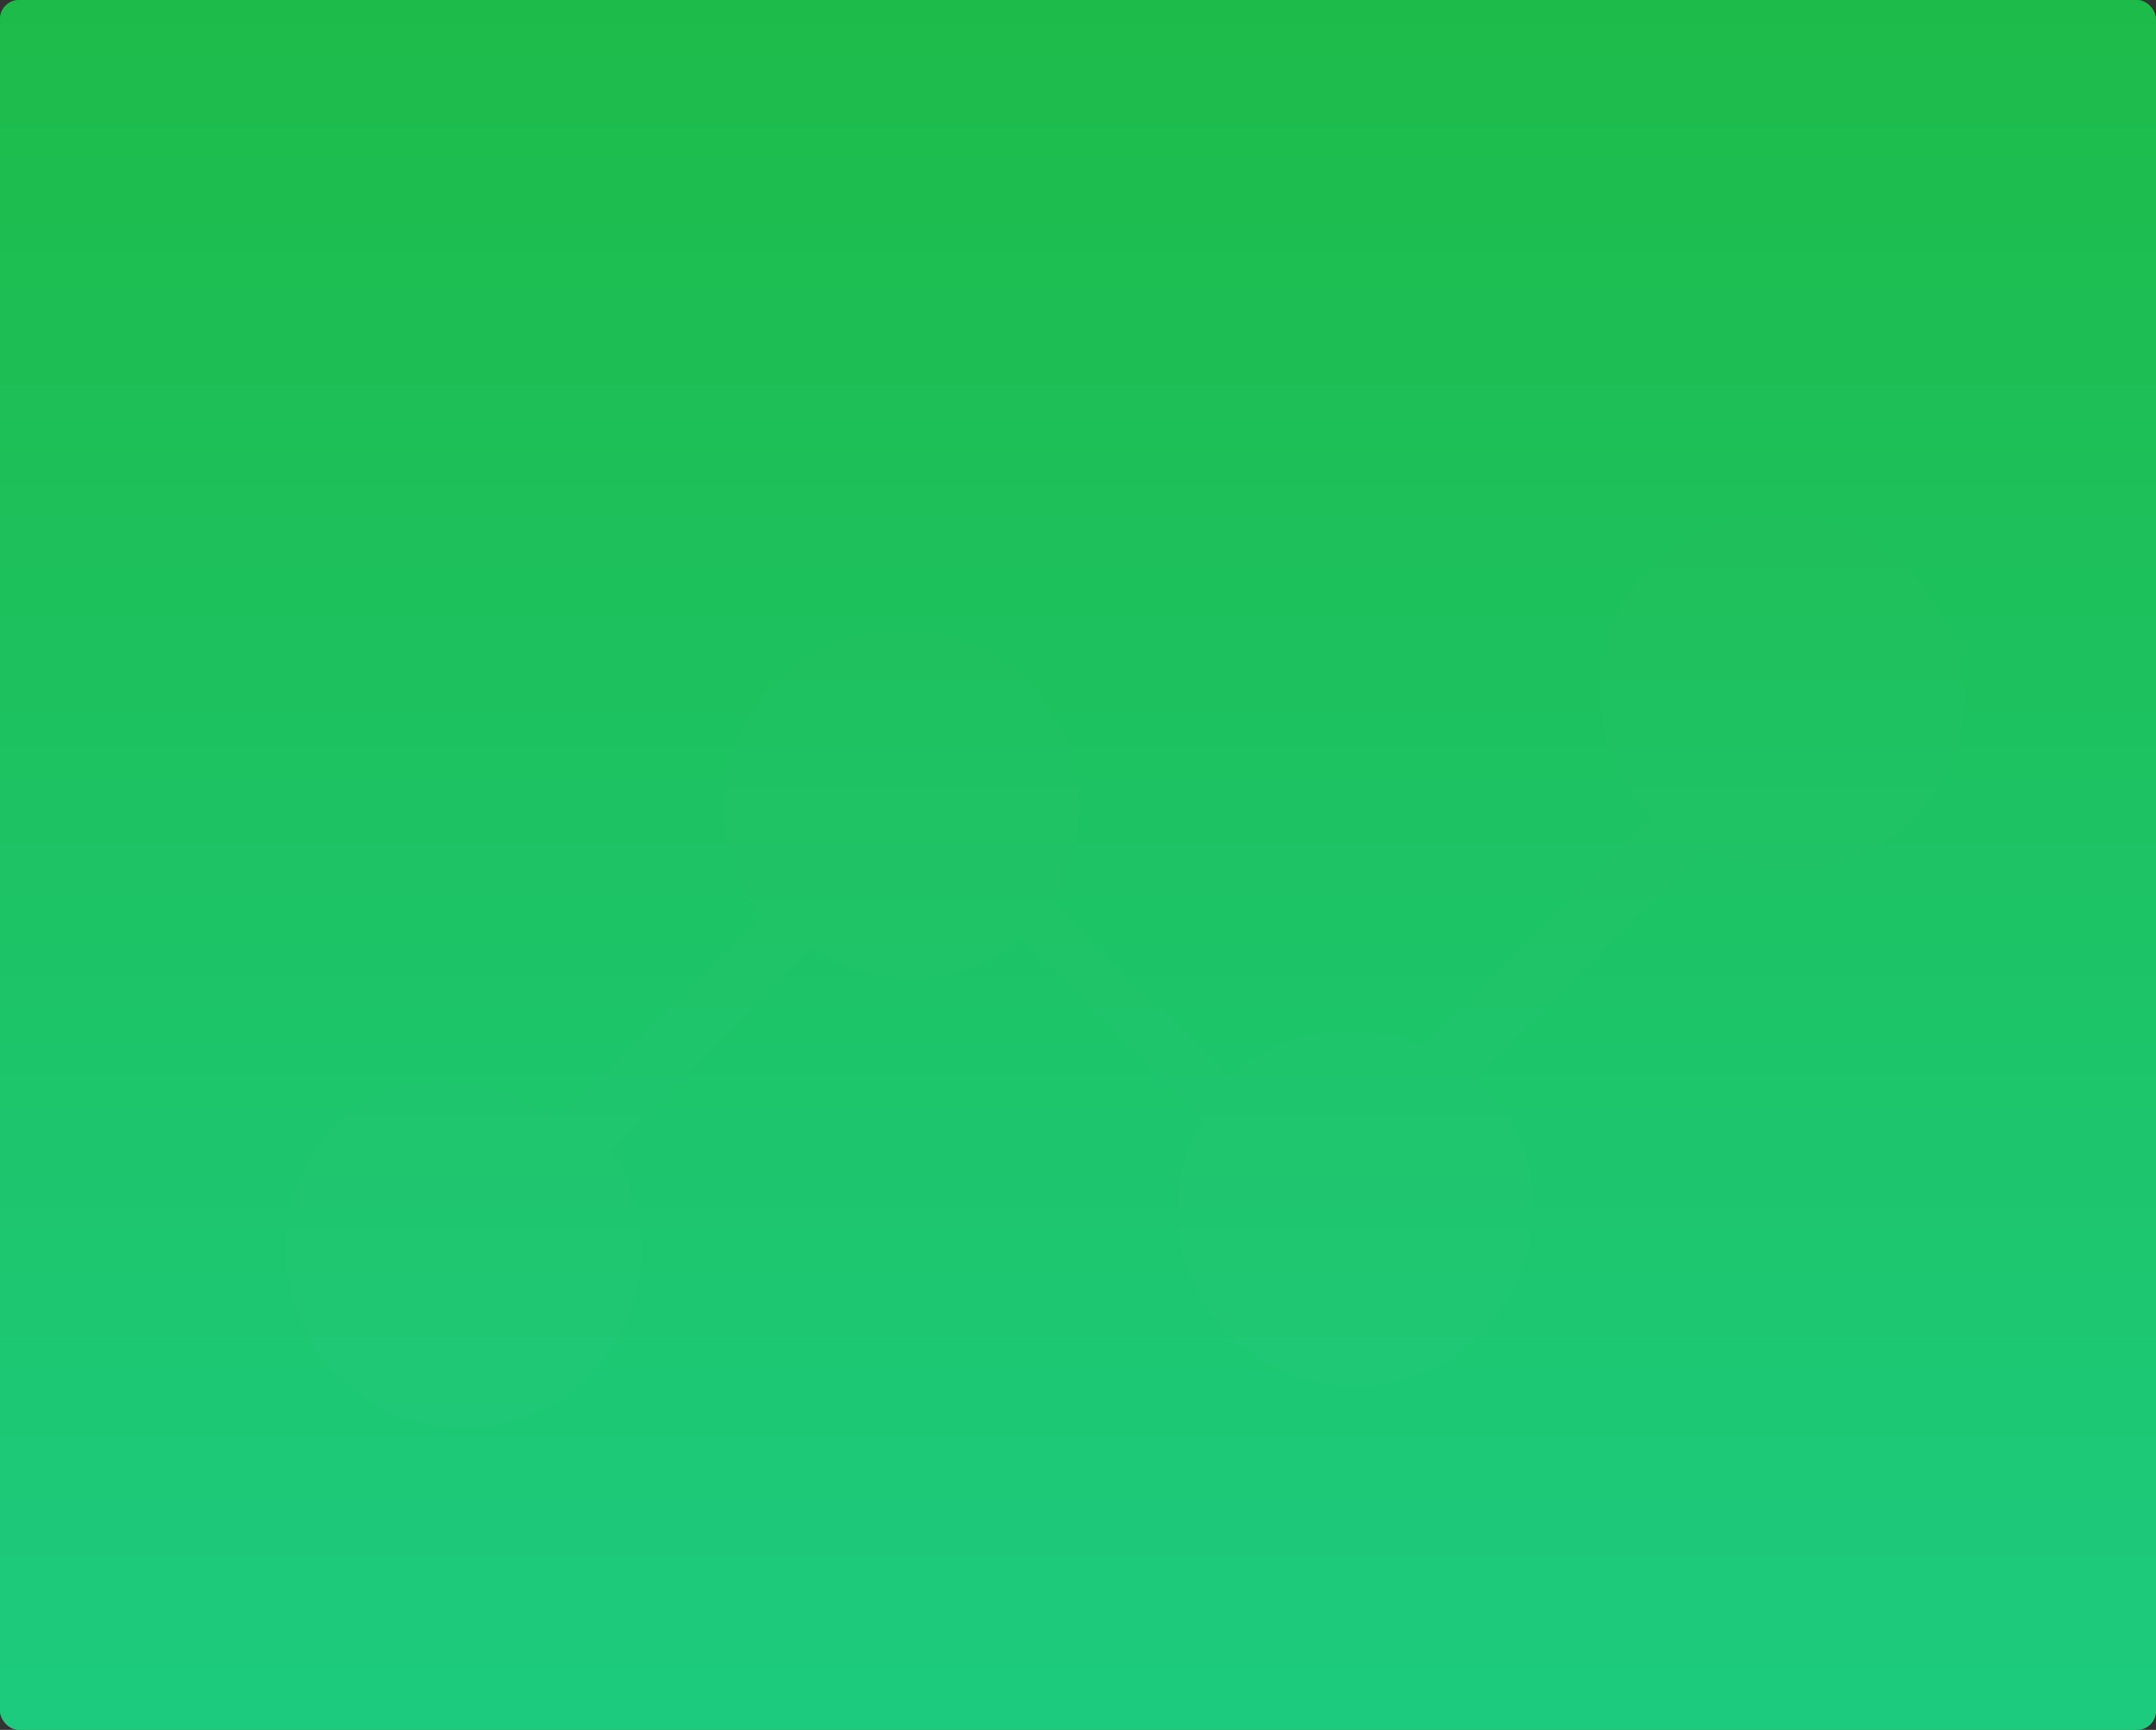 <?xml version="1.0" encoding="UTF-8"?>
<svg width="339px" height="272px" viewBox="0 0 339 272" version="1.1" xmlns="http://www.w3.org/2000/svg" xmlns:xlink="http://www.w3.org/1999/xlink">
    <rect x="0" y="0" width="339" height="272" fill="#333333" stroke="none"/>
    <!-- Generator: Sketch 41.2 (35397) - http://www.bohemiancoding.com/sketch -->
    <title>Shape</title>
    <desc>Created with Sketch.</desc>
    <defs>
        <linearGradient x1="32.154%" y1="0%" x2="32.154%" y2="100%" id="linearGradient-1">
            <stop stop-color="#00C746" offset="0%"></stop>
            <stop stop-color="#00E19D" offset="100%"></stop>
        </linearGradient>
        <rect id="path-2" x="0" y="0" width="339" height="272" rx="3"></rect>
    </defs>
    <g id="问答" stroke="none" stroke-width="1" fill="none" fill-rule="evenodd">
        <g id="我要提问" transform="translate(-913, -260)">
            <g id="content" transform="translate(121, 187)">
                <g id="help" transform="translate(792, 73)">
                    <g id="Shape">
                        <mask id="mask-3" fill="white">
                            <use xlink:href="#path-2"></use>
                        </mask>
                        <g id="Mask">
                            <use fill="#49AB4F" xlink:href="#path-2"></use>
                            <use fill-opacity="0.6" fill="url(#linearGradient-1)" style="mix-blend-mode: lighten;" xlink:href="#path-2"></use>
                        </g>
                        <path d="M279.484,81 C263.907,81 251.609,93.298 251.609,108.876 C251.609,116.255 254.888,123.634 259.807,128.553 L223.733,164.627 C220.453,162.988 216.354,162.168 212.255,162.168 C204.876,162.168 198.317,164.627 193.398,169.547 L165.522,141.671 C167.981,137.571 169.621,132.652 169.621,126.913 C169.621,111.335 157.323,99.037 141.745,99.037 C126.168,99.037 113.87,111.335 113.87,126.913 C113.87,133.472 116.329,139.211 119.609,144.13 L87.634,176.106 C82.714,172.826 76.975,170.366 70.416,170.366 C57.298,168.727 45,181.025 45,196.602 C45,212.18 57.298,224.478 72.876,224.478 C88.453,224.478 100.752,212.18 100.752,196.602 C100.752,190.863 99.112,185.124 95.832,181.025 L127.807,149.05 C131.907,152.329 137.646,153.969 143.385,153.969 C149.944,153.969 156.503,151.509 160.602,147.41 L189.298,176.106 L189.298,176.106 C186.839,180.205 185.199,185.124 185.199,190.043 C185.199,205.621 197.497,217.919 213.075,217.919 C228.652,217.919 240.95,205.621 240.95,190.043 C240.95,181.845 237.671,174.466 231.932,169.547 L268.006,133.472 C272.106,135.112 276.205,136.752 281.124,136.752 C296.702,136.752 309,124.453 309,108.876 C307.36,93.298 295.062,81 279.484,81 L279.484,81 Z" fill="#FFFFFF" opacity="0.1" mask="url(#mask-3)"></path>
                    </g>
                </g>
            </g>
        </g>
    </g>
</svg>